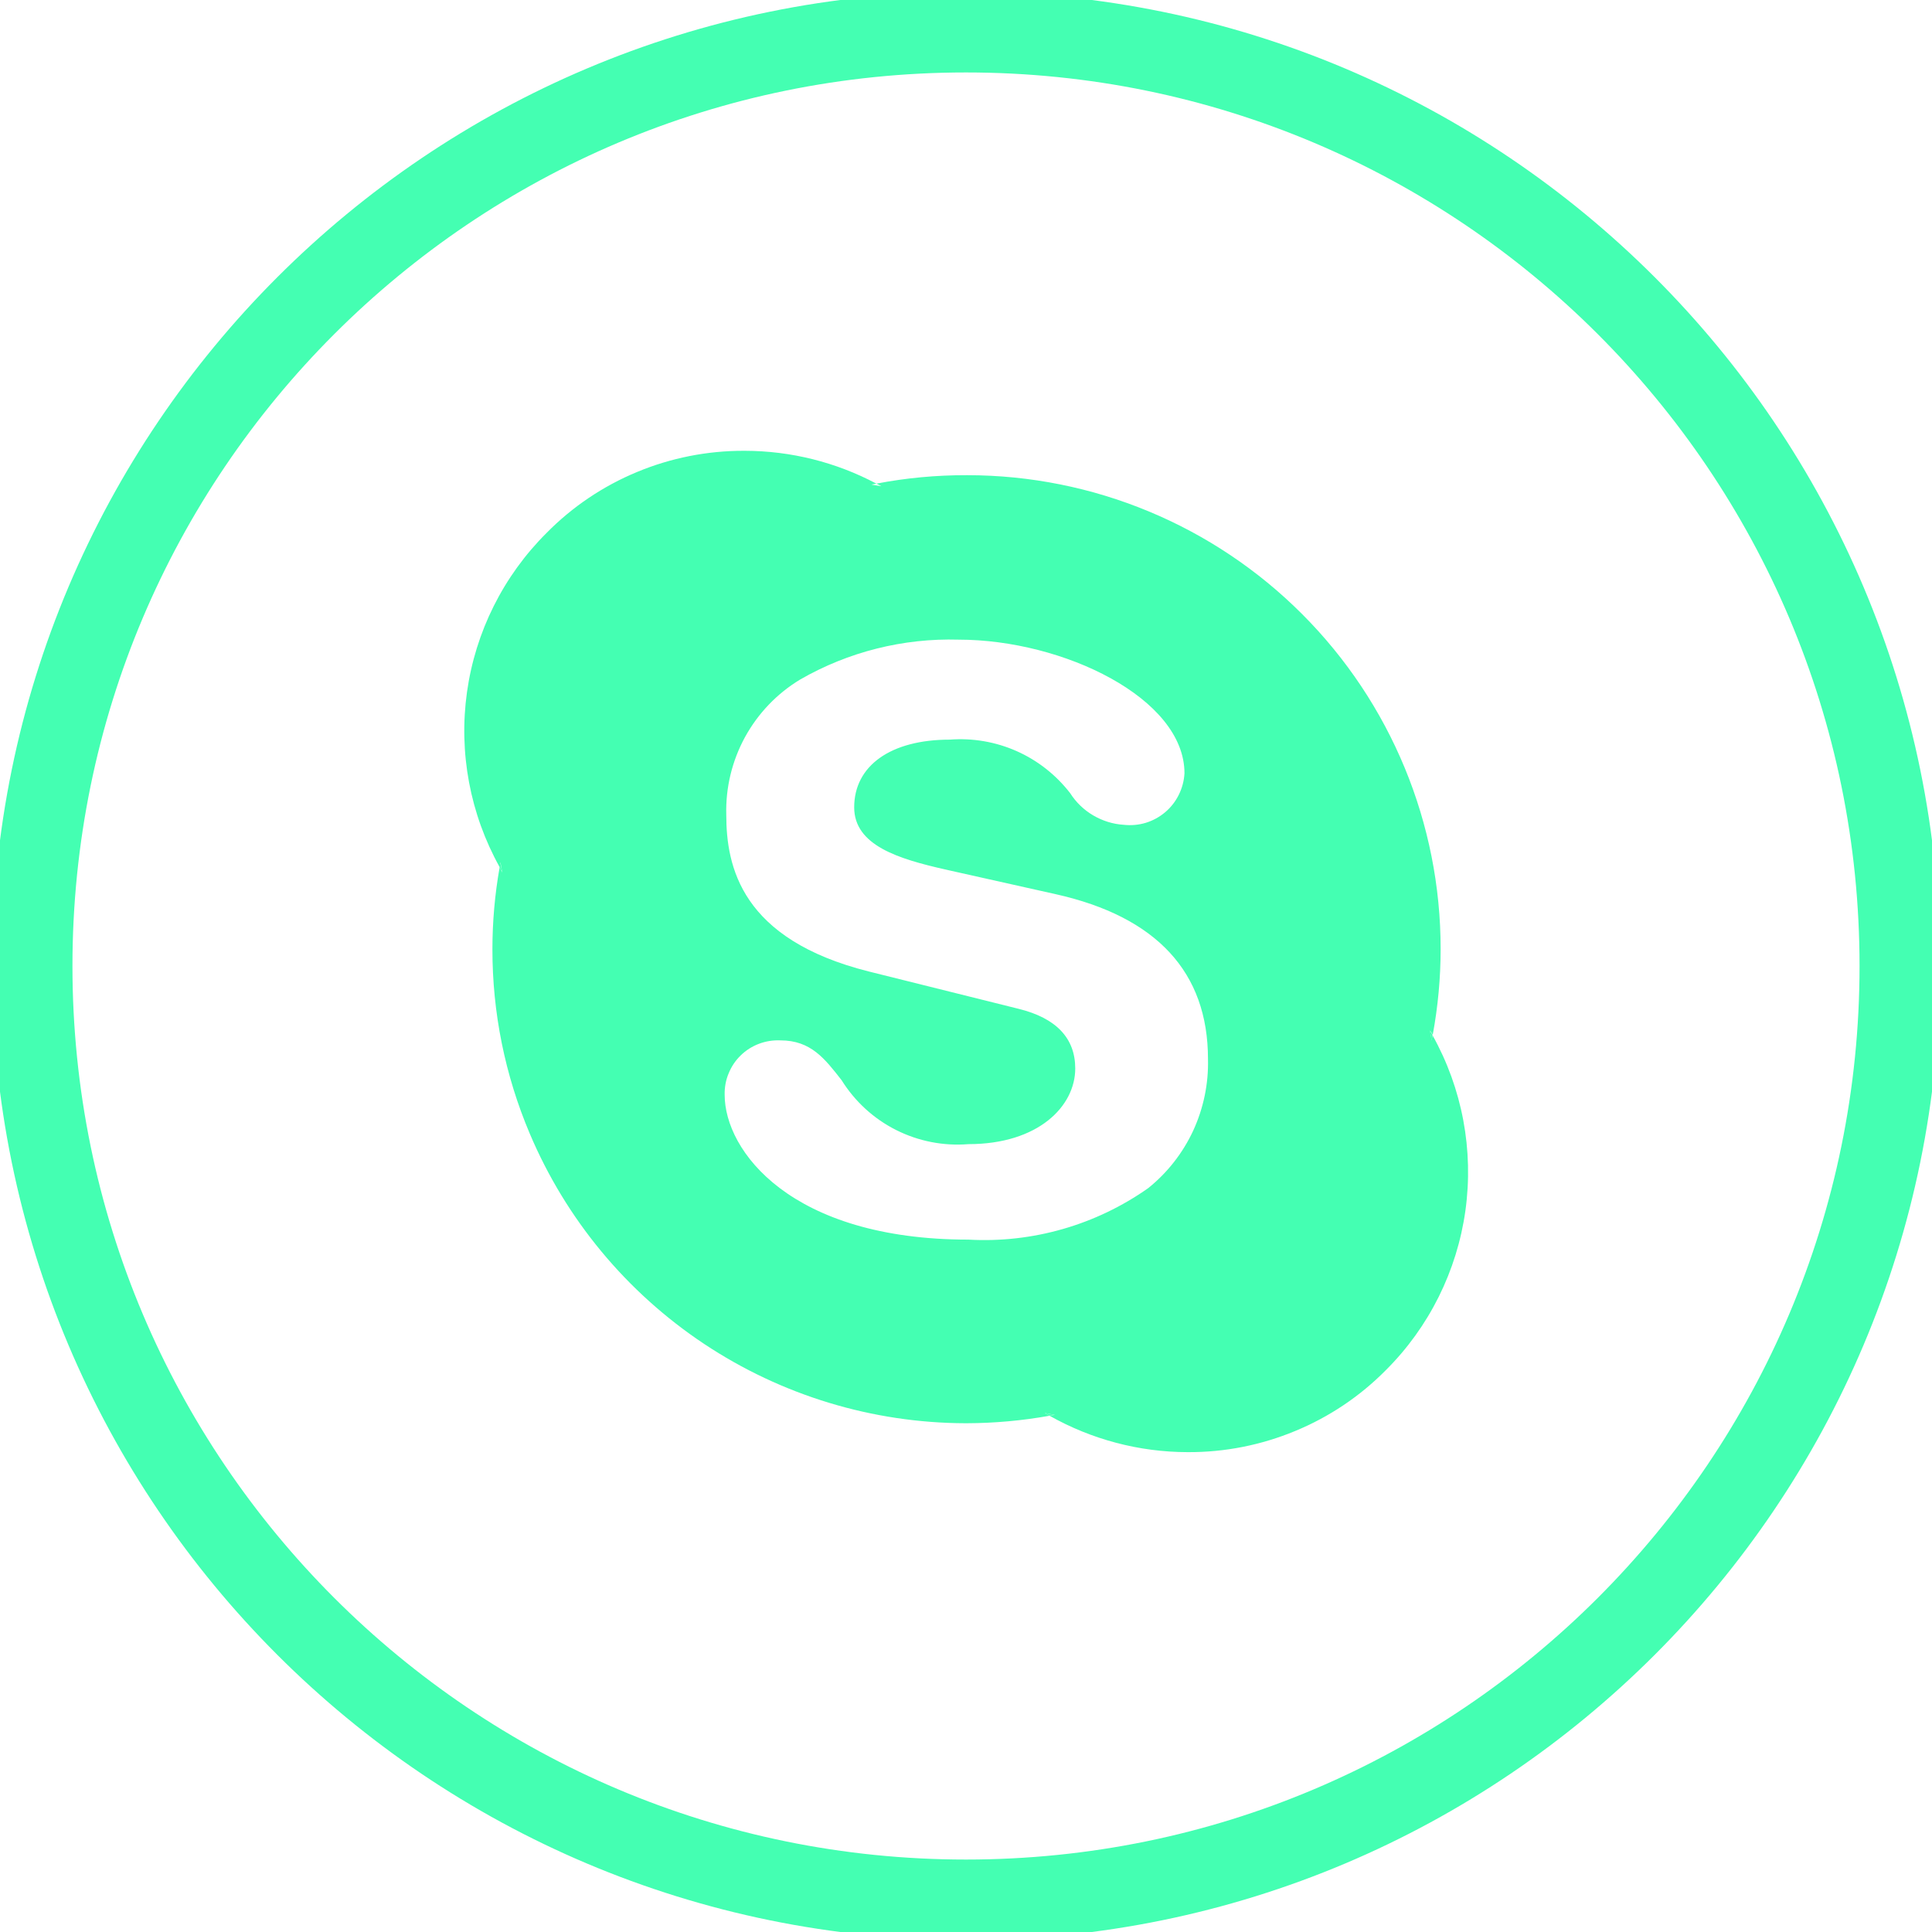 <svg width="24" height="24" viewBox="0 0 24 24" fill="none" xmlns="http://www.w3.org/2000/svg">
<g clip-path="url(#clip0)">
<path d="M12 23.6C18.407 23.6 23.6 18.407 23.6 12C23.6 5.594 18.407 0.4 12 0.4C5.594 0.4 0.4 5.594 0.4 12C0.4 18.407 5.594 23.6 12 23.6Z" stroke="#44FFB2"/>
<path d="M6.215 10.711C6.215 10.732 6.209 10.754 6.205 10.775C6.216 10.795 6.226 10.815 6.237 10.834L6.215 10.711ZM17.784 12.923C17.788 12.901 17.79 12.879 17.794 12.857C17.783 12.837 17.773 12.817 17.762 12.797L17.783 12.923H17.784ZM12.976 17.553L13.036 17.586L13.101 17.576L12.976 17.553Z" fill="#44FFB2"/>
<path d="M14.76 18.039H14.752C14.151 18.038 13.561 17.882 13.038 17.587L13.07 17.581L13.103 17.576L12.977 17.553L13.011 17.572L13.037 17.587C12.697 17.648 12.352 17.679 12.007 17.68H11.994C10.838 17.677 9.709 17.334 8.746 16.694C7.783 16.053 7.03 15.145 6.58 14.08C6.273 13.355 6.116 12.577 6.117 11.79C6.117 11.45 6.147 11.112 6.206 10.777C6.21 10.784 6.214 10.792 6.218 10.8C6.224 10.812 6.23 10.825 6.238 10.837L6.217 10.711L6.212 10.74C6.212 10.752 6.212 10.762 6.207 10.772C5.839 10.111 5.696 9.348 5.801 8.598C5.906 7.849 6.253 7.154 6.79 6.62C7.11 6.295 7.492 6.038 7.914 5.863C8.335 5.688 8.786 5.599 9.242 5.6H9.253C9.823 5.601 10.384 5.741 10.887 6.008L10.825 6.02L10.949 6.04L10.915 6.022L10.887 6.008C11.256 5.937 11.631 5.902 12.007 5.903H12.018C13.579 5.904 15.074 6.525 16.176 7.629C17.279 8.733 17.897 10.23 17.896 11.79C17.896 12.147 17.863 12.504 17.798 12.855L17.786 12.836V12.832L17.763 12.8L17.785 12.925C17.785 12.914 17.785 12.904 17.79 12.892C17.796 12.881 17.79 12.871 17.795 12.86C18.165 13.522 18.308 14.287 18.204 15.038C18.099 15.789 17.753 16.485 17.216 17.02C16.895 17.345 16.512 17.602 16.09 17.776C15.669 17.951 15.216 18.041 14.76 18.039ZM9.695 12.924C9.604 12.92 9.514 12.934 9.429 12.966C9.344 12.998 9.266 13.047 9.201 13.111C9.136 13.174 9.085 13.25 9.051 13.335C9.016 13.418 9 13.509 9.002 13.6C9.002 14.296 9.823 15.399 12.03 15.399C12.825 15.444 13.613 15.218 14.264 14.759C14.503 14.567 14.694 14.322 14.823 14.044C14.951 13.765 15.014 13.461 15.006 13.155C15.006 12.076 14.366 11.388 13.115 11.108L11.738 10.8C11.167 10.67 10.611 10.504 10.611 10.029C10.611 9.511 11.066 9.188 11.798 9.188C12.083 9.166 12.369 9.215 12.63 9.331C12.891 9.447 13.119 9.627 13.294 9.853C13.366 9.966 13.464 10.061 13.58 10.129C13.696 10.197 13.826 10.238 13.96 10.246C14.052 10.256 14.145 10.248 14.234 10.221C14.322 10.194 14.404 10.149 14.475 10.089C14.546 10.029 14.603 9.955 14.644 9.872C14.685 9.789 14.709 9.698 14.714 9.606C14.714 8.672 13.206 7.946 11.909 7.946C11.22 7.926 10.539 8.097 9.942 8.44C9.653 8.614 9.417 8.861 9.255 9.156C9.094 9.451 9.013 9.784 9.022 10.12C9.022 10.765 9.206 11.669 10.792 12.068L12.654 12.532C13.12 12.647 13.357 12.896 13.357 13.273C13.357 13.74 12.901 14.213 12.03 14.213C11.72 14.238 11.409 14.177 11.131 14.037C10.853 13.897 10.62 13.683 10.455 13.419C10.247 13.153 10.074 12.924 9.695 12.924Z" fill="#44FFB2"/>
</g>
<defs>
<clipPath id="clip0">
<rect width="24" height="24" fill="white"/>
</clipPath>
</defs>
</svg>
